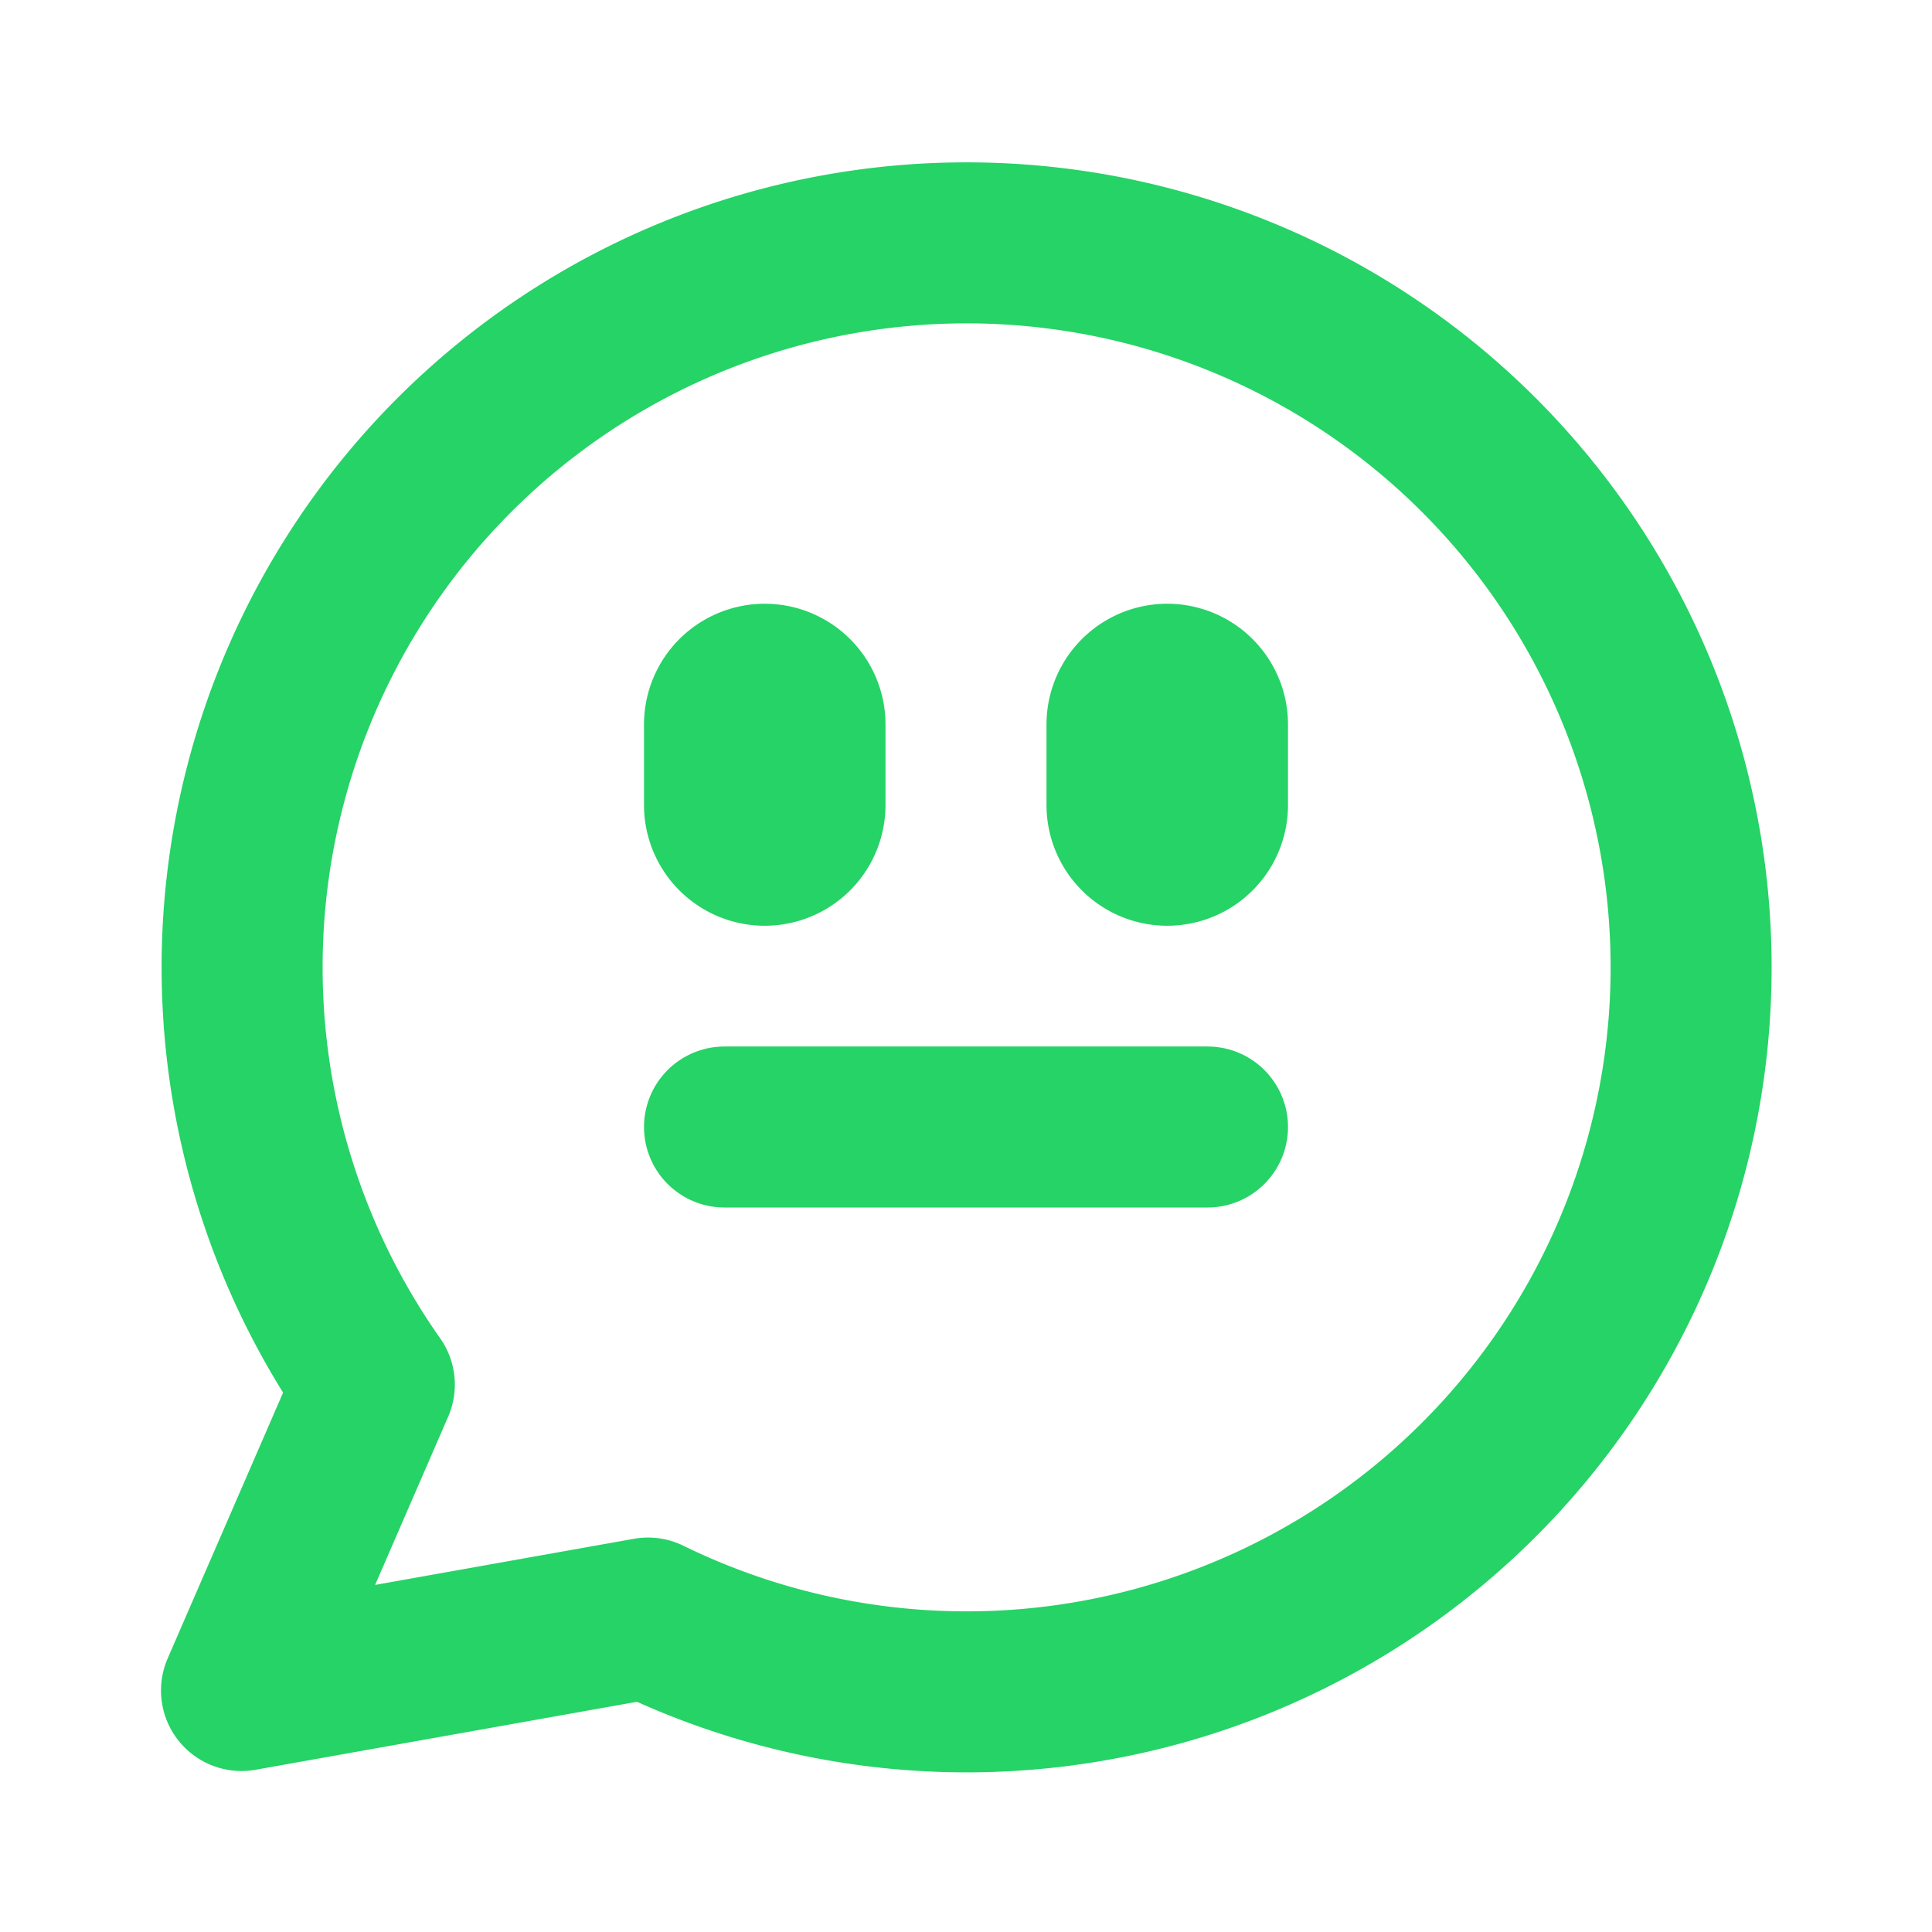 <svg xmlns="http://www.w3.org/2000/svg" width="24" height="24" viewBox="0 0 24 24" fill="none" stroke="#25D366" stroke-width="2" stroke-linecap="round" stroke-linejoin="round">
  <path d="M3 21l1.65-3.8a9 9 0 1 1 3.4 2.9L3 21" />
  <path d="M9 10a.5.5 0 0 0 1 0V9a.5.5 0 0 0-1 0v1Z" />
  <path d="M14 10a.5.5 0 0 0 1 0V9a.5.5 0 0 0-1 0v1Z" />
  <path d="M9 14h6" />
</svg>